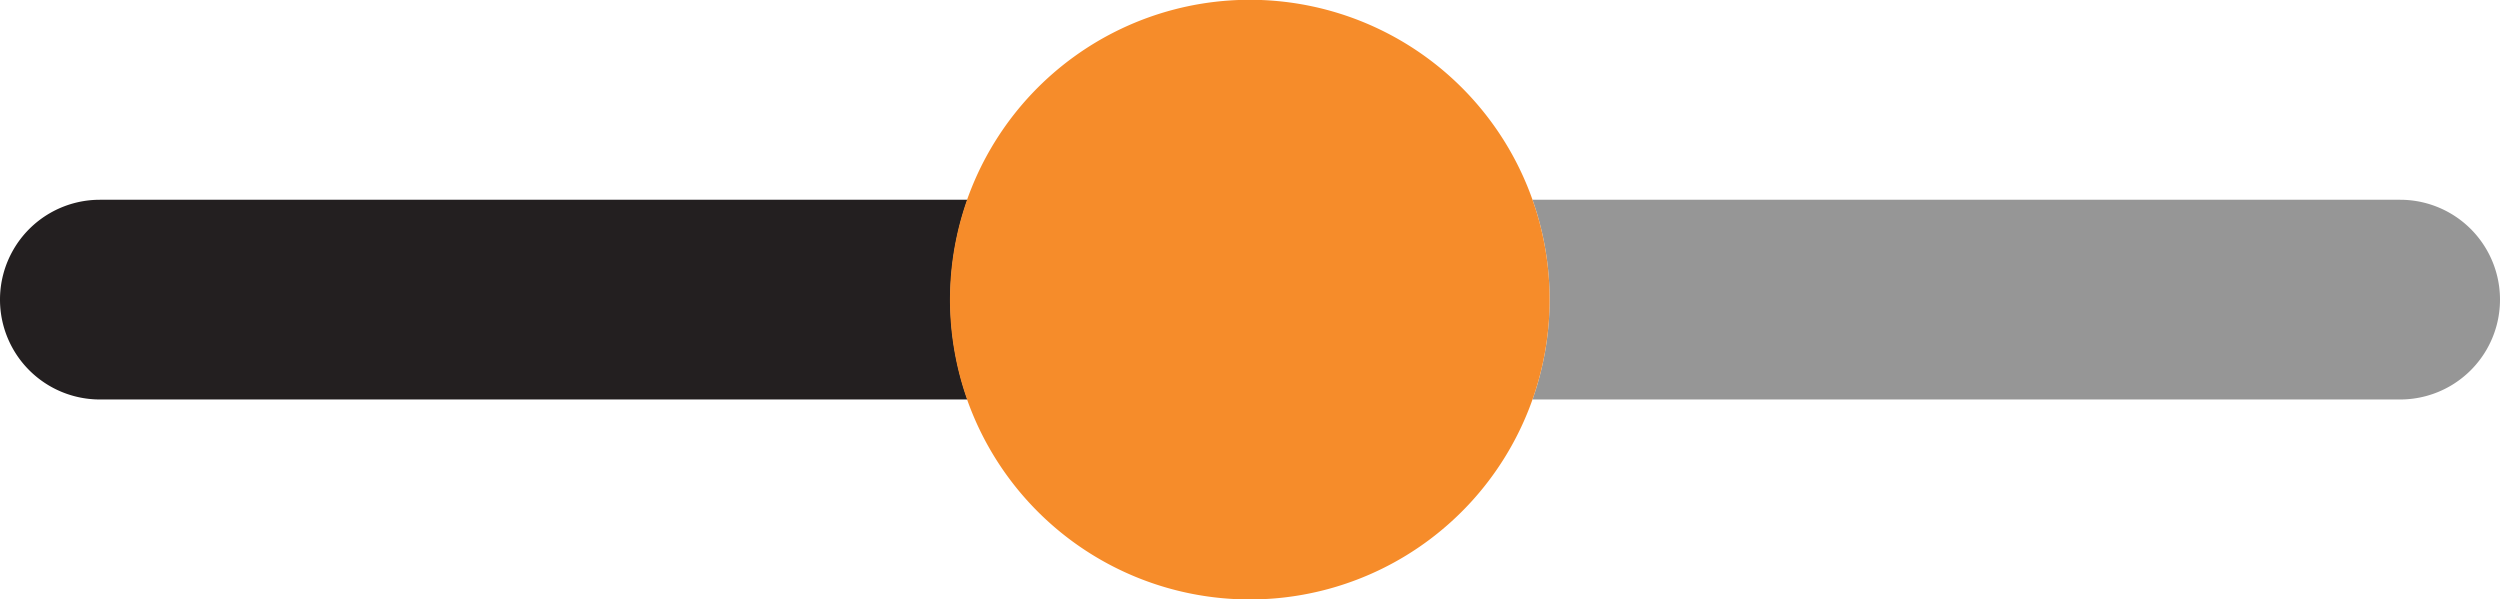 <svg xmlns="http://www.w3.org/2000/svg" width="490.7" height="117.61" viewBox="0 0 490.7 117.61"><path d="M201,49.74H30.7a19.6,19.6,0,0,0,0,39.2H201a58.85,58.85,0,0,1,0-39.2Z" transform="translate(-11.1 -10.53)" fill="#231f20"/><path d="M482.2,49.74H311.9a58.85,58.85,0,0,1,0,39.2H482.2a19.6,19.6,0,1,0,0-39.2Z" transform="translate(-11.1 -10.53)" fill="#969696"/><path d="M311.9,49.74a58.85,58.85,0,1,0,3.36,19.6A58.82,58.82,0,0,0,311.9,49.74Z" transform="translate(-11.1 -10.53)" fill="#f68c2a"/></svg>
